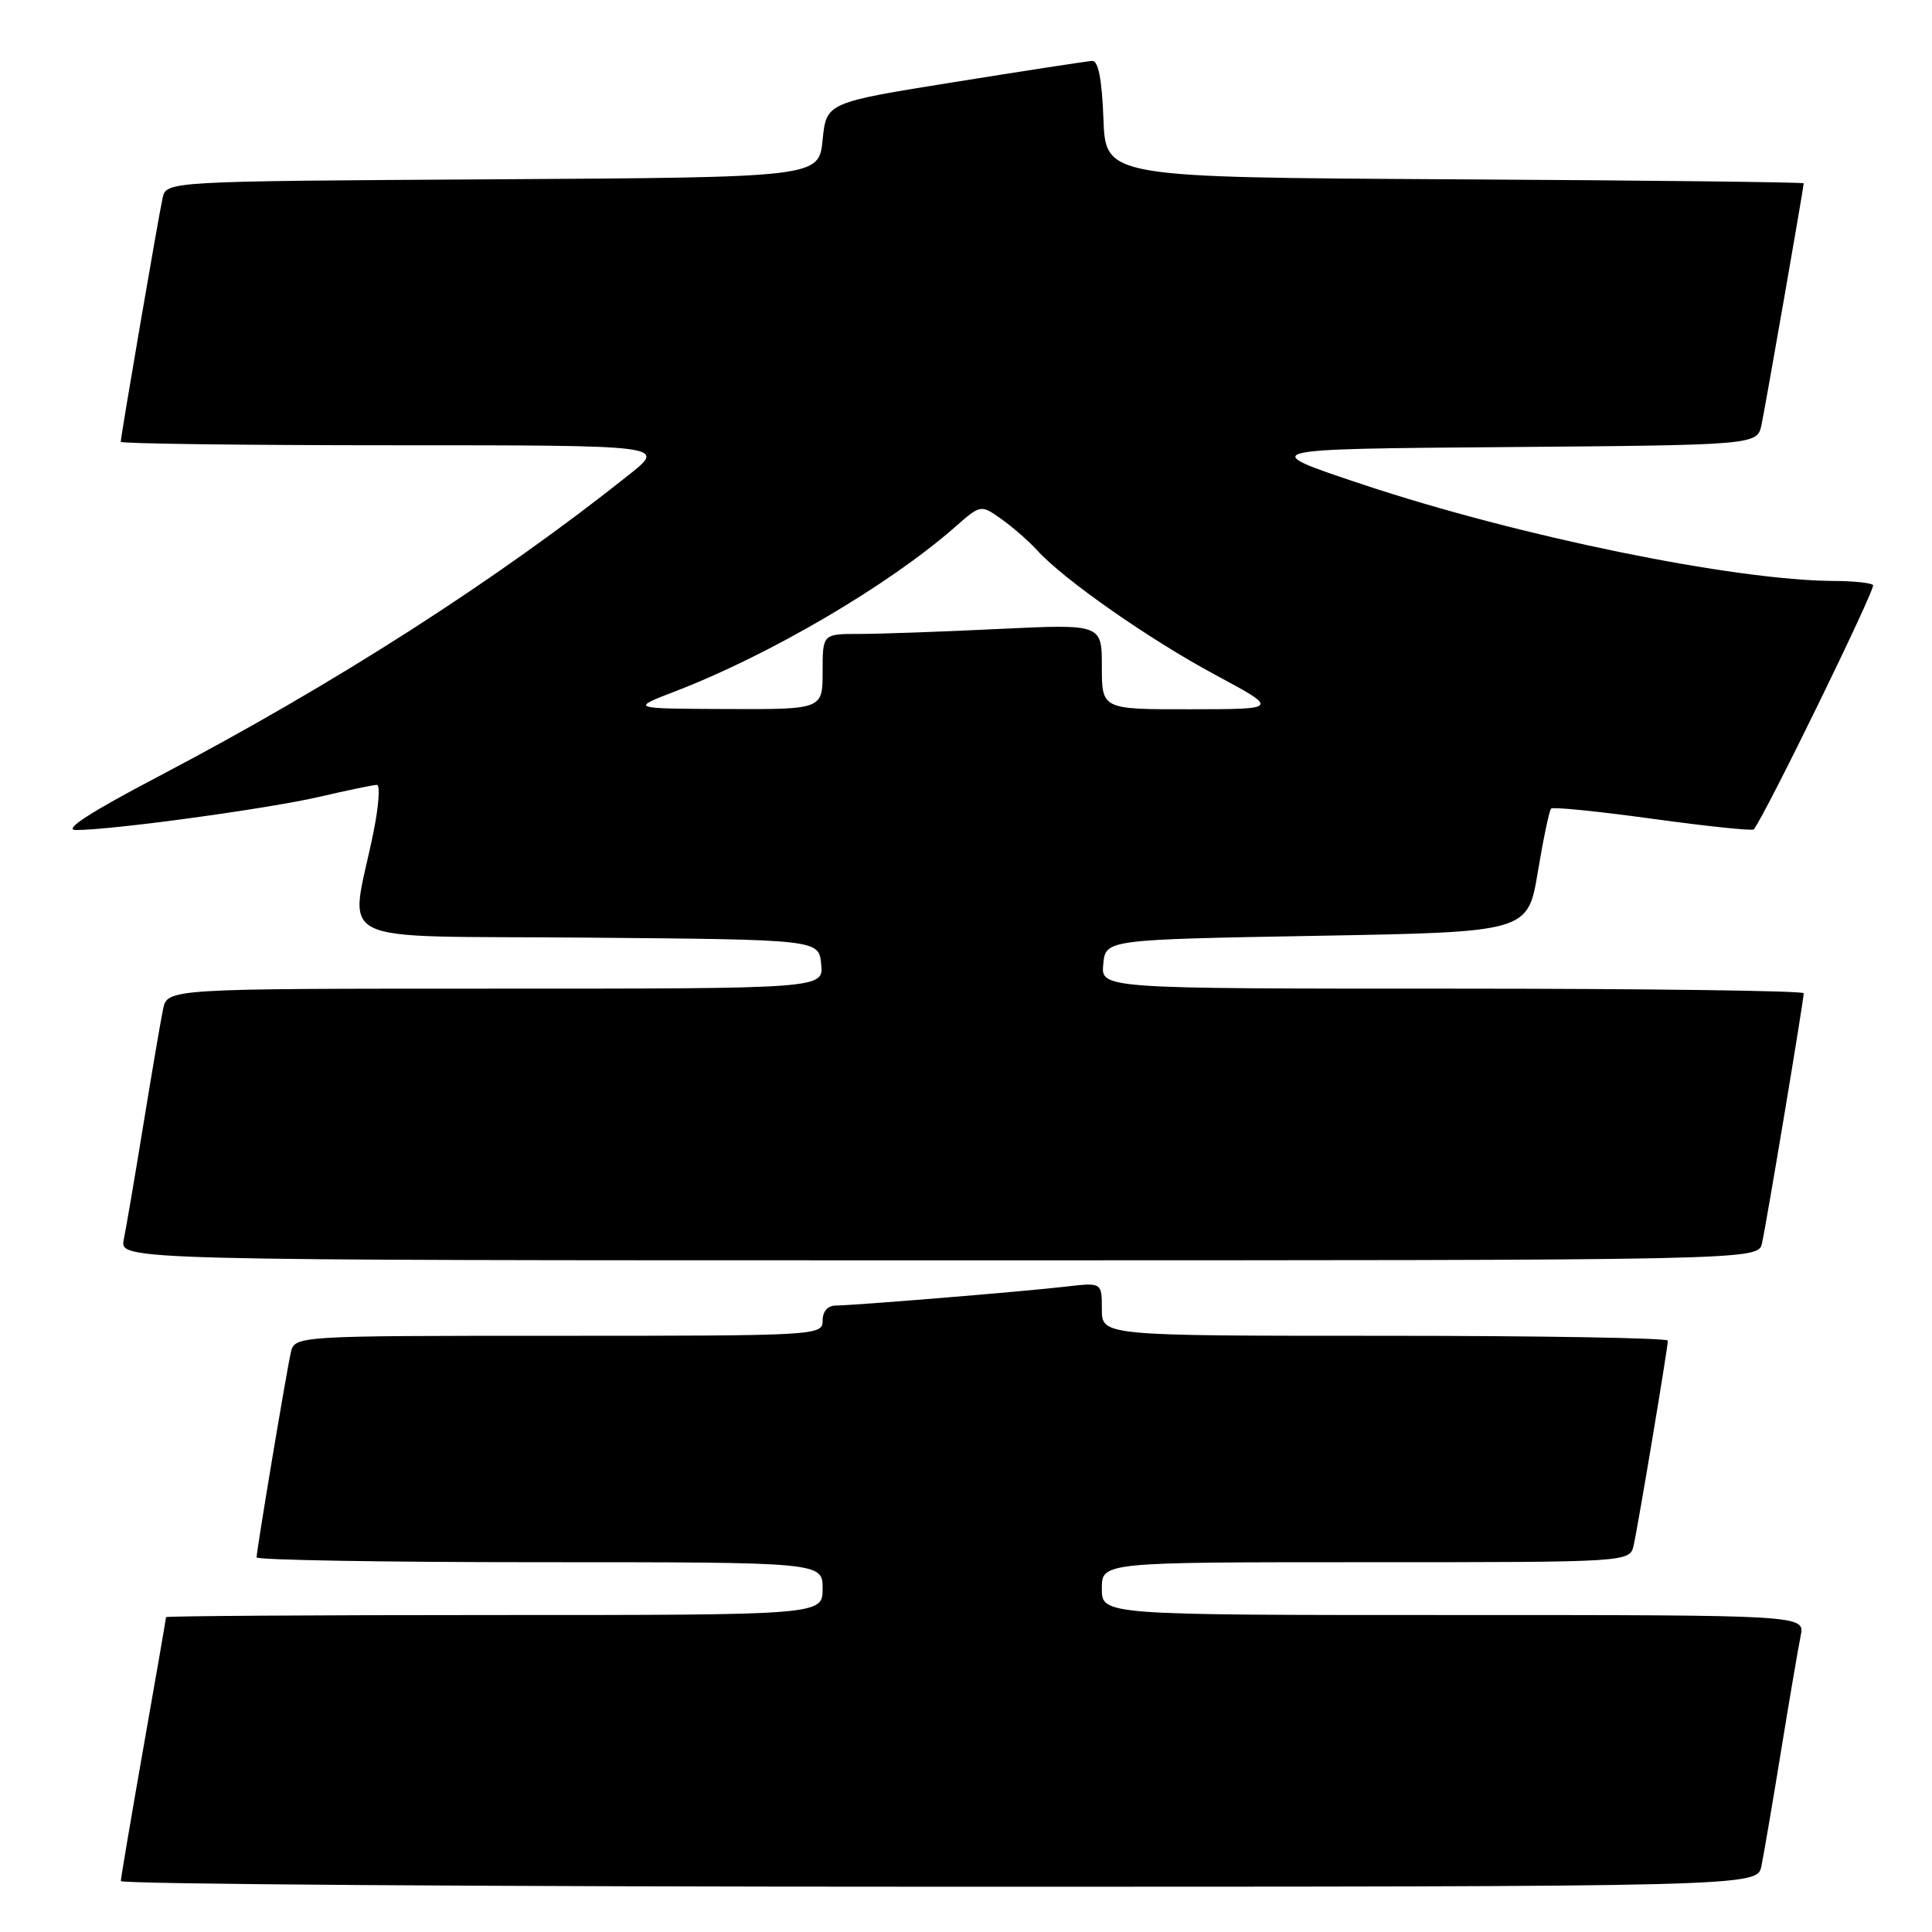 <?xml version="1.0" encoding="UTF-8" standalone="no"?>
<!DOCTYPE svg PUBLIC "-//W3C//DTD SVG 1.1//EN" "http://www.w3.org/Graphics/SVG/1.1/DTD/svg11.dtd" >
<svg xmlns="http://www.w3.org/2000/svg" xmlns:xlink="http://www.w3.org/1999/xlink" version="1.1" viewBox="0 0 256 256">
 <g >
 <path fill="currentColor"
d=" M 233.40 247.25 C 233.71 245.74 234.88 238.88 236.00 232.00 C 237.12 225.12 238.29 218.26 238.60 216.75 C 239.16 214.00 239.16 214.00 192.58 214.00 C 146.00 214.00 146.00 214.00 146.00 210.50 C 146.00 207.00 146.00 207.00 180.98 207.00 C 215.96 207.00 215.96 207.00 216.47 204.75 C 217.07 202.10 221.00 178.57 221.00 177.64 C 221.00 177.29 204.12 177.00 183.50 177.00 C 146.00 177.00 146.00 177.00 146.00 173.47 C 146.00 169.93 146.00 169.93 141.25 170.48 C 135.59 171.14 113.24 172.97 110.75 172.99 C 109.67 173.00 109.00 173.77 109.00 175.00 C 109.00 176.96 108.33 177.00 74.02 177.00 C 39.04 177.00 39.04 177.00 38.53 179.25 C 37.93 181.90 34.00 205.43 34.00 206.36 C 34.00 206.71 50.88 207.00 71.50 207.00 C 109.00 207.00 109.00 207.00 109.00 210.50 C 109.00 214.00 109.00 214.00 65.50 214.00 C 41.58 214.00 22.00 214.13 22.00 214.28 C 22.00 214.44 20.66 222.20 19.01 231.53 C 17.37 240.86 16.02 248.84 16.01 249.25 C 16.01 249.66 64.79 250.00 124.42 250.00 C 232.84 250.00 232.84 250.00 233.40 247.25 Z  M 233.47 164.75 C 234.06 162.17 239.00 132.54 239.00 131.61 C 239.00 131.28 218.05 131.00 192.44 131.00 C 145.87 131.00 145.87 131.00 146.19 127.75 C 146.50 124.50 146.50 124.50 174.47 124.00 C 202.44 123.50 202.44 123.50 203.77 115.53 C 204.50 111.15 205.29 107.37 205.53 107.14 C 205.76 106.90 211.83 107.51 219.00 108.50 C 226.17 109.49 232.19 110.11 232.38 109.90 C 233.81 108.20 248.59 77.93 248.19 77.52 C 247.90 77.23 245.60 76.99 243.08 76.98 C 229.81 76.93 201.24 71.08 180.50 64.17 C 166.50 59.50 166.50 59.50 199.67 59.24 C 232.85 58.97 232.85 58.97 233.42 56.24 C 233.98 53.53 239.00 24.80 239.00 24.29 C 239.00 24.14 218.19 23.90 192.75 23.76 C 146.50 23.50 146.50 23.50 146.21 15.75 C 146.01 10.47 145.53 8.02 144.71 8.07 C 144.04 8.11 135.85 9.37 126.50 10.87 C 109.50 13.59 109.50 13.59 109.00 18.54 C 108.50 23.50 108.50 23.50 65.27 23.76 C 22.03 24.02 22.03 24.02 21.54 26.26 C 20.99 28.76 16.00 57.82 16.00 58.54 C 16.00 58.79 32.26 59.00 52.13 59.00 C 88.26 59.00 88.26 59.00 83.38 62.88 C 65.83 76.86 44.33 90.64 21.00 102.88 C 11.93 107.64 8.33 109.97 10.04 109.98 C 14.66 110.01 35.42 107.18 42.33 105.58 C 46.07 104.71 49.49 104.00 49.94 104.00 C 50.39 104.00 50.19 106.81 49.49 110.25 C 46.38 125.64 42.93 123.94 77.71 124.24 C 108.50 124.50 108.50 124.50 108.81 127.75 C 109.13 131.00 109.13 131.00 65.64 131.00 C 22.16 131.00 22.16 131.00 21.60 133.75 C 21.29 135.26 20.12 142.12 19.00 149.00 C 17.88 155.88 16.71 162.74 16.40 164.25 C 15.84 167.00 15.84 167.00 124.40 167.00 C 232.96 167.00 232.96 167.00 233.47 164.75 Z  M 89.51 91.59 C 102.07 86.75 117.77 77.53 126.48 69.89 C 129.96 66.83 129.96 66.83 132.73 68.81 C 134.25 69.89 136.38 71.76 137.46 72.95 C 140.91 76.77 152.34 84.76 161.05 89.43 C 169.50 93.97 169.50 93.97 157.75 93.98 C 146.00 94.00 146.00 94.00 146.00 88.34 C 146.00 82.69 146.00 82.69 132.34 83.34 C 124.83 83.71 116.50 84.00 113.84 84.00 C 109.00 84.00 109.00 84.00 109.00 89.00 C 109.00 94.00 109.00 94.00 96.25 93.95 C 83.50 93.90 83.50 93.90 89.51 91.59 Z "/>
</g>
</svg>
